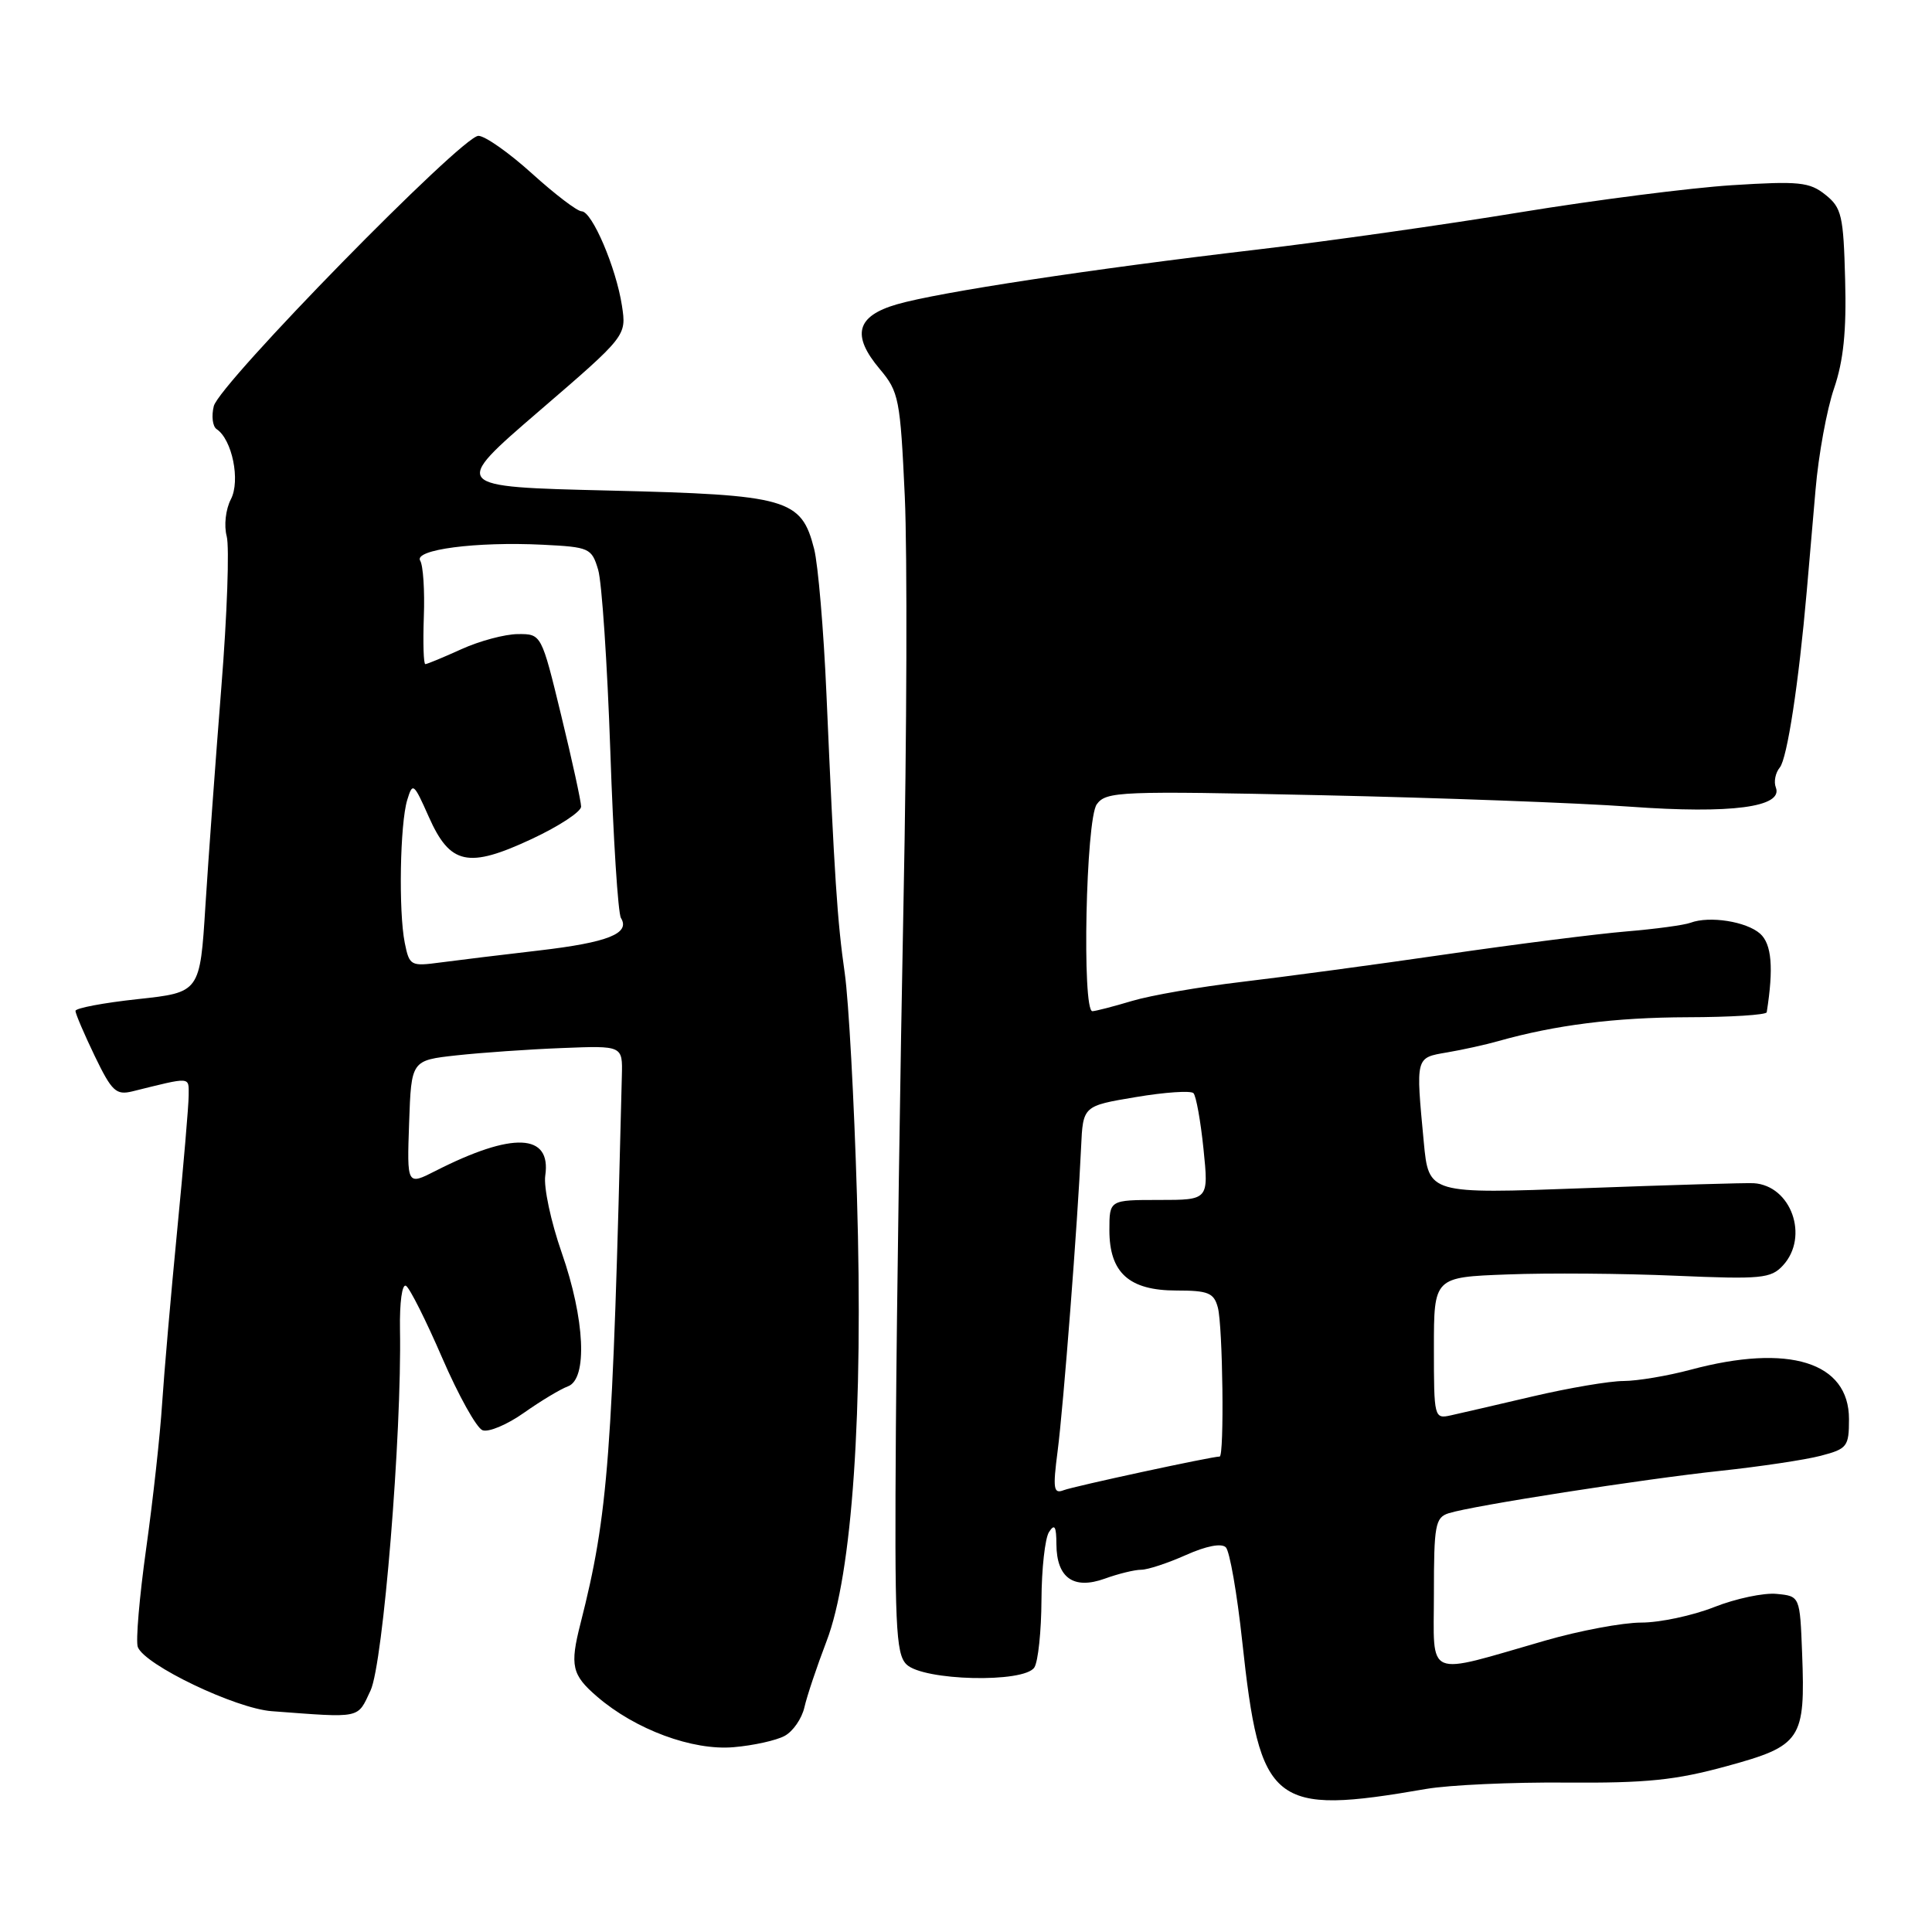 <?xml version="1.0" encoding="UTF-8" standalone="no"?>
<!DOCTYPE svg PUBLIC "-//W3C//DTD SVG 1.1//EN" "http://www.w3.org/Graphics/SVG/1.1/DTD/svg11.dtd" >
<svg xmlns="http://www.w3.org/2000/svg" xmlns:xlink="http://www.w3.org/1999/xlink" version="1.1" viewBox="0 0 256 256">
 <g >
 <path fill="currentColor"
d=" M 189.00 237.04 C 192.03 236.52 200.35 236.14 207.50 236.20 C 218.15 236.28 222.01 235.89 228.82 234.02 C 238.69 231.32 239.23 230.52 238.79 219.08 C 238.50 211.50 238.50 211.50 235.42 211.20 C 233.72 211.03 229.99 211.82 227.13 212.95 C 224.27 214.08 219.92 215.00 217.48 215.00 C 215.03 215.00 209.31 216.07 204.77 217.38 C 188.61 222.03 190.00 222.62 190.00 211.15 C 190.00 202.08 190.18 201.08 191.96 200.51 C 195.12 199.51 217.68 195.99 228.00 194.89 C 233.22 194.33 239.19 193.44 241.25 192.90 C 244.77 191.98 245.00 191.69 245.00 188.03 C 245.00 180.48 237.04 178.00 224.00 181.50 C 220.97 182.31 216.99 182.98 215.14 182.99 C 213.29 182.99 207.89 183.91 203.14 185.02 C 198.39 186.13 193.49 187.27 192.25 187.54 C 190.04 188.03 190.00 187.87 190.00 178.64 C 190.00 169.23 190.00 169.23 199.75 168.87 C 205.11 168.66 215.12 168.74 222.00 169.04 C 233.40 169.53 234.65 169.41 236.25 167.68 C 239.76 163.87 237.34 157.07 232.36 156.78 C 231.34 156.72 221.23 157.02 209.90 157.44 C 189.31 158.21 189.31 158.21 188.66 151.35 C 187.59 139.97 187.53 140.17 191.75 139.45 C 193.81 139.10 196.85 138.43 198.50 137.96 C 206.12 135.81 214.00 134.82 223.59 134.79 C 229.31 134.78 234.04 134.48 234.10 134.13 C 235.03 128.24 234.76 125.10 233.23 123.72 C 231.40 122.10 226.52 121.33 224.00 122.27 C 223.18 122.58 219.35 123.10 215.50 123.42 C 211.65 123.74 200.85 125.11 191.50 126.47 C 182.15 127.83 170.00 129.46 164.50 130.11 C 159.00 130.76 152.47 131.89 150.00 132.63 C 147.53 133.37 145.16 133.98 144.75 133.99 C 143.35 134.01 143.88 108.54 145.33 106.57 C 146.57 104.86 148.38 104.79 175.08 105.37 C 190.71 105.71 209.12 106.39 216.00 106.89 C 229.40 107.86 236.30 106.95 235.31 104.35 C 235.01 103.60 235.25 102.40 235.83 101.70 C 236.81 100.52 238.34 90.51 239.40 78.38 C 239.64 75.56 240.17 69.48 240.57 64.88 C 240.96 60.27 242.07 54.23 243.02 51.47 C 244.27 47.81 244.68 43.86 244.49 37.06 C 244.27 28.56 244.03 27.52 241.87 25.80 C 239.77 24.12 238.38 23.98 229.50 24.54 C 224.00 24.89 211.40 26.50 201.50 28.12 C 191.60 29.75 175.85 31.98 166.50 33.08 C 144.61 35.65 124.40 38.72 118.86 40.32 C 113.47 41.88 112.79 44.41 116.58 48.91 C 119.11 51.92 119.29 52.84 119.89 65.80 C 120.23 73.33 120.16 97.50 119.72 119.50 C 119.29 141.50 118.83 172.87 118.71 189.21 C 118.53 215.31 118.69 219.12 120.10 220.53 C 122.29 222.72 135.73 223.04 137.06 220.94 C 137.56 220.15 137.98 216.12 138.00 212.00 C 138.02 207.88 138.47 203.82 139.00 203.00 C 139.74 201.86 139.97 202.24 139.98 204.63 C 140.01 209.08 142.25 210.67 146.39 209.18 C 148.18 208.53 150.35 208.00 151.21 208.00 C 152.08 208.00 154.74 207.12 157.14 206.05 C 159.82 204.85 161.85 204.45 162.43 205.03 C 162.94 205.54 163.92 211.14 164.60 217.48 C 166.96 239.32 168.53 240.58 189.00 237.04 Z  M 103.96 230.02 C 105.07 229.43 106.25 227.72 106.59 226.22 C 106.93 224.72 108.25 220.80 109.51 217.50 C 112.94 208.59 114.41 187.11 113.55 158.50 C 113.18 145.85 112.45 132.57 111.94 129.00 C 110.94 122.04 110.57 116.32 109.51 92.00 C 109.14 83.47 108.40 74.81 107.88 72.75 C 106.18 66.07 104.40 65.57 80.69 65.00 C 59.79 64.50 59.79 64.50 71.40 54.50 C 83.02 44.50 83.02 44.50 82.41 40.50 C 81.64 35.47 78.45 28.00 77.07 28.00 C 76.49 28.00 73.54 25.75 70.50 23.00 C 67.46 20.25 64.27 18.00 63.39 18.00 C 61.22 18.00 29.08 50.83 28.33 53.81 C 28.00 55.13 28.17 56.50 28.70 56.86 C 30.76 58.22 31.88 63.69 30.59 66.16 C 29.90 67.49 29.66 69.64 30.04 71.06 C 30.41 72.46 30.10 81.45 29.33 91.05 C 28.57 100.65 27.62 113.67 27.22 120.00 C 26.50 131.50 26.50 131.50 18.25 132.39 C 13.71 132.88 10.00 133.58 10.00 133.95 C 10.00 134.32 11.15 137.01 12.55 139.92 C 14.82 144.62 15.38 145.14 17.55 144.61 C 25.43 142.66 25.00 142.63 25.00 145.13 C 25.00 146.44 24.31 154.47 23.48 163.00 C 22.65 171.53 21.75 181.88 21.48 186.00 C 21.22 190.12 20.27 198.76 19.37 205.18 C 18.47 211.61 17.97 217.48 18.26 218.24 C 19.17 220.62 31.20 226.38 36.00 226.74 C 48.01 227.64 47.32 227.78 49.10 224.00 C 50.77 220.44 53.25 190.04 53.00 176.16 C 52.94 172.57 53.28 170.06 53.80 170.38 C 54.30 170.68 56.46 174.99 58.60 179.94 C 60.75 184.90 63.14 189.20 63.93 189.51 C 64.72 189.82 67.20 188.78 69.43 187.20 C 71.67 185.62 74.29 184.05 75.25 183.70 C 77.88 182.74 77.51 174.80 74.42 165.96 C 73.00 161.89 72.02 157.31 72.25 155.77 C 73.07 150.16 67.95 149.94 57.71 155.15 C 53.92 157.08 53.92 157.08 54.21 148.79 C 54.50 140.50 54.50 140.50 60.50 139.84 C 63.80 139.48 70.10 139.04 74.50 138.87 C 82.50 138.55 82.50 138.55 82.40 142.52 C 81.17 193.16 80.61 200.58 76.92 215.12 C 75.49 220.72 75.77 221.93 79.12 224.81 C 84.18 229.18 91.79 231.99 97.22 231.51 C 99.82 231.29 102.85 230.62 103.96 230.02 Z  M 140.14 192.28 C 140.91 186.36 142.81 161.83 143.25 152.02 C 143.50 146.54 143.50 146.54 150.50 145.37 C 154.35 144.72 157.79 144.49 158.14 144.85 C 158.49 145.21 159.09 148.54 159.47 152.25 C 160.16 159.00 160.16 159.00 153.58 159.00 C 147.00 159.00 147.00 159.00 147.00 163.00 C 147.00 168.65 149.61 171.00 155.88 171.00 C 160.10 171.00 160.85 171.31 161.37 173.25 C 162.03 175.71 162.24 193.00 161.61 193.00 C 160.54 193.00 142.29 196.94 140.94 197.46 C 139.60 197.98 139.49 197.29 140.14 192.28 Z  M 53.63 124.92 C 52.80 120.75 53.00 109.16 53.96 106.00 C 54.68 103.63 54.82 103.74 56.81 108.22 C 59.64 114.60 62.03 115.11 70.48 111.16 C 74.07 109.48 77.00 107.56 77.00 106.88 C 77.00 106.21 75.82 100.79 74.37 94.83 C 71.74 84.00 71.74 84.00 68.62 84.02 C 66.90 84.03 63.54 84.93 61.14 86.02 C 58.74 87.11 56.59 88.00 56.36 88.00 C 56.12 88.00 56.04 85.18 56.16 81.72 C 56.29 78.27 56.07 74.93 55.68 74.30 C 54.77 72.83 63.09 71.74 71.93 72.18 C 78.11 72.49 78.40 72.62 79.26 75.50 C 79.75 77.15 80.47 87.95 80.87 99.51 C 81.26 111.06 81.89 121.02 82.28 121.64 C 83.54 123.69 80.55 124.88 71.46 125.94 C 66.53 126.51 60.65 127.23 58.38 127.53 C 54.41 128.06 54.25 127.98 53.63 124.92 Z "/>
</g>
</svg>